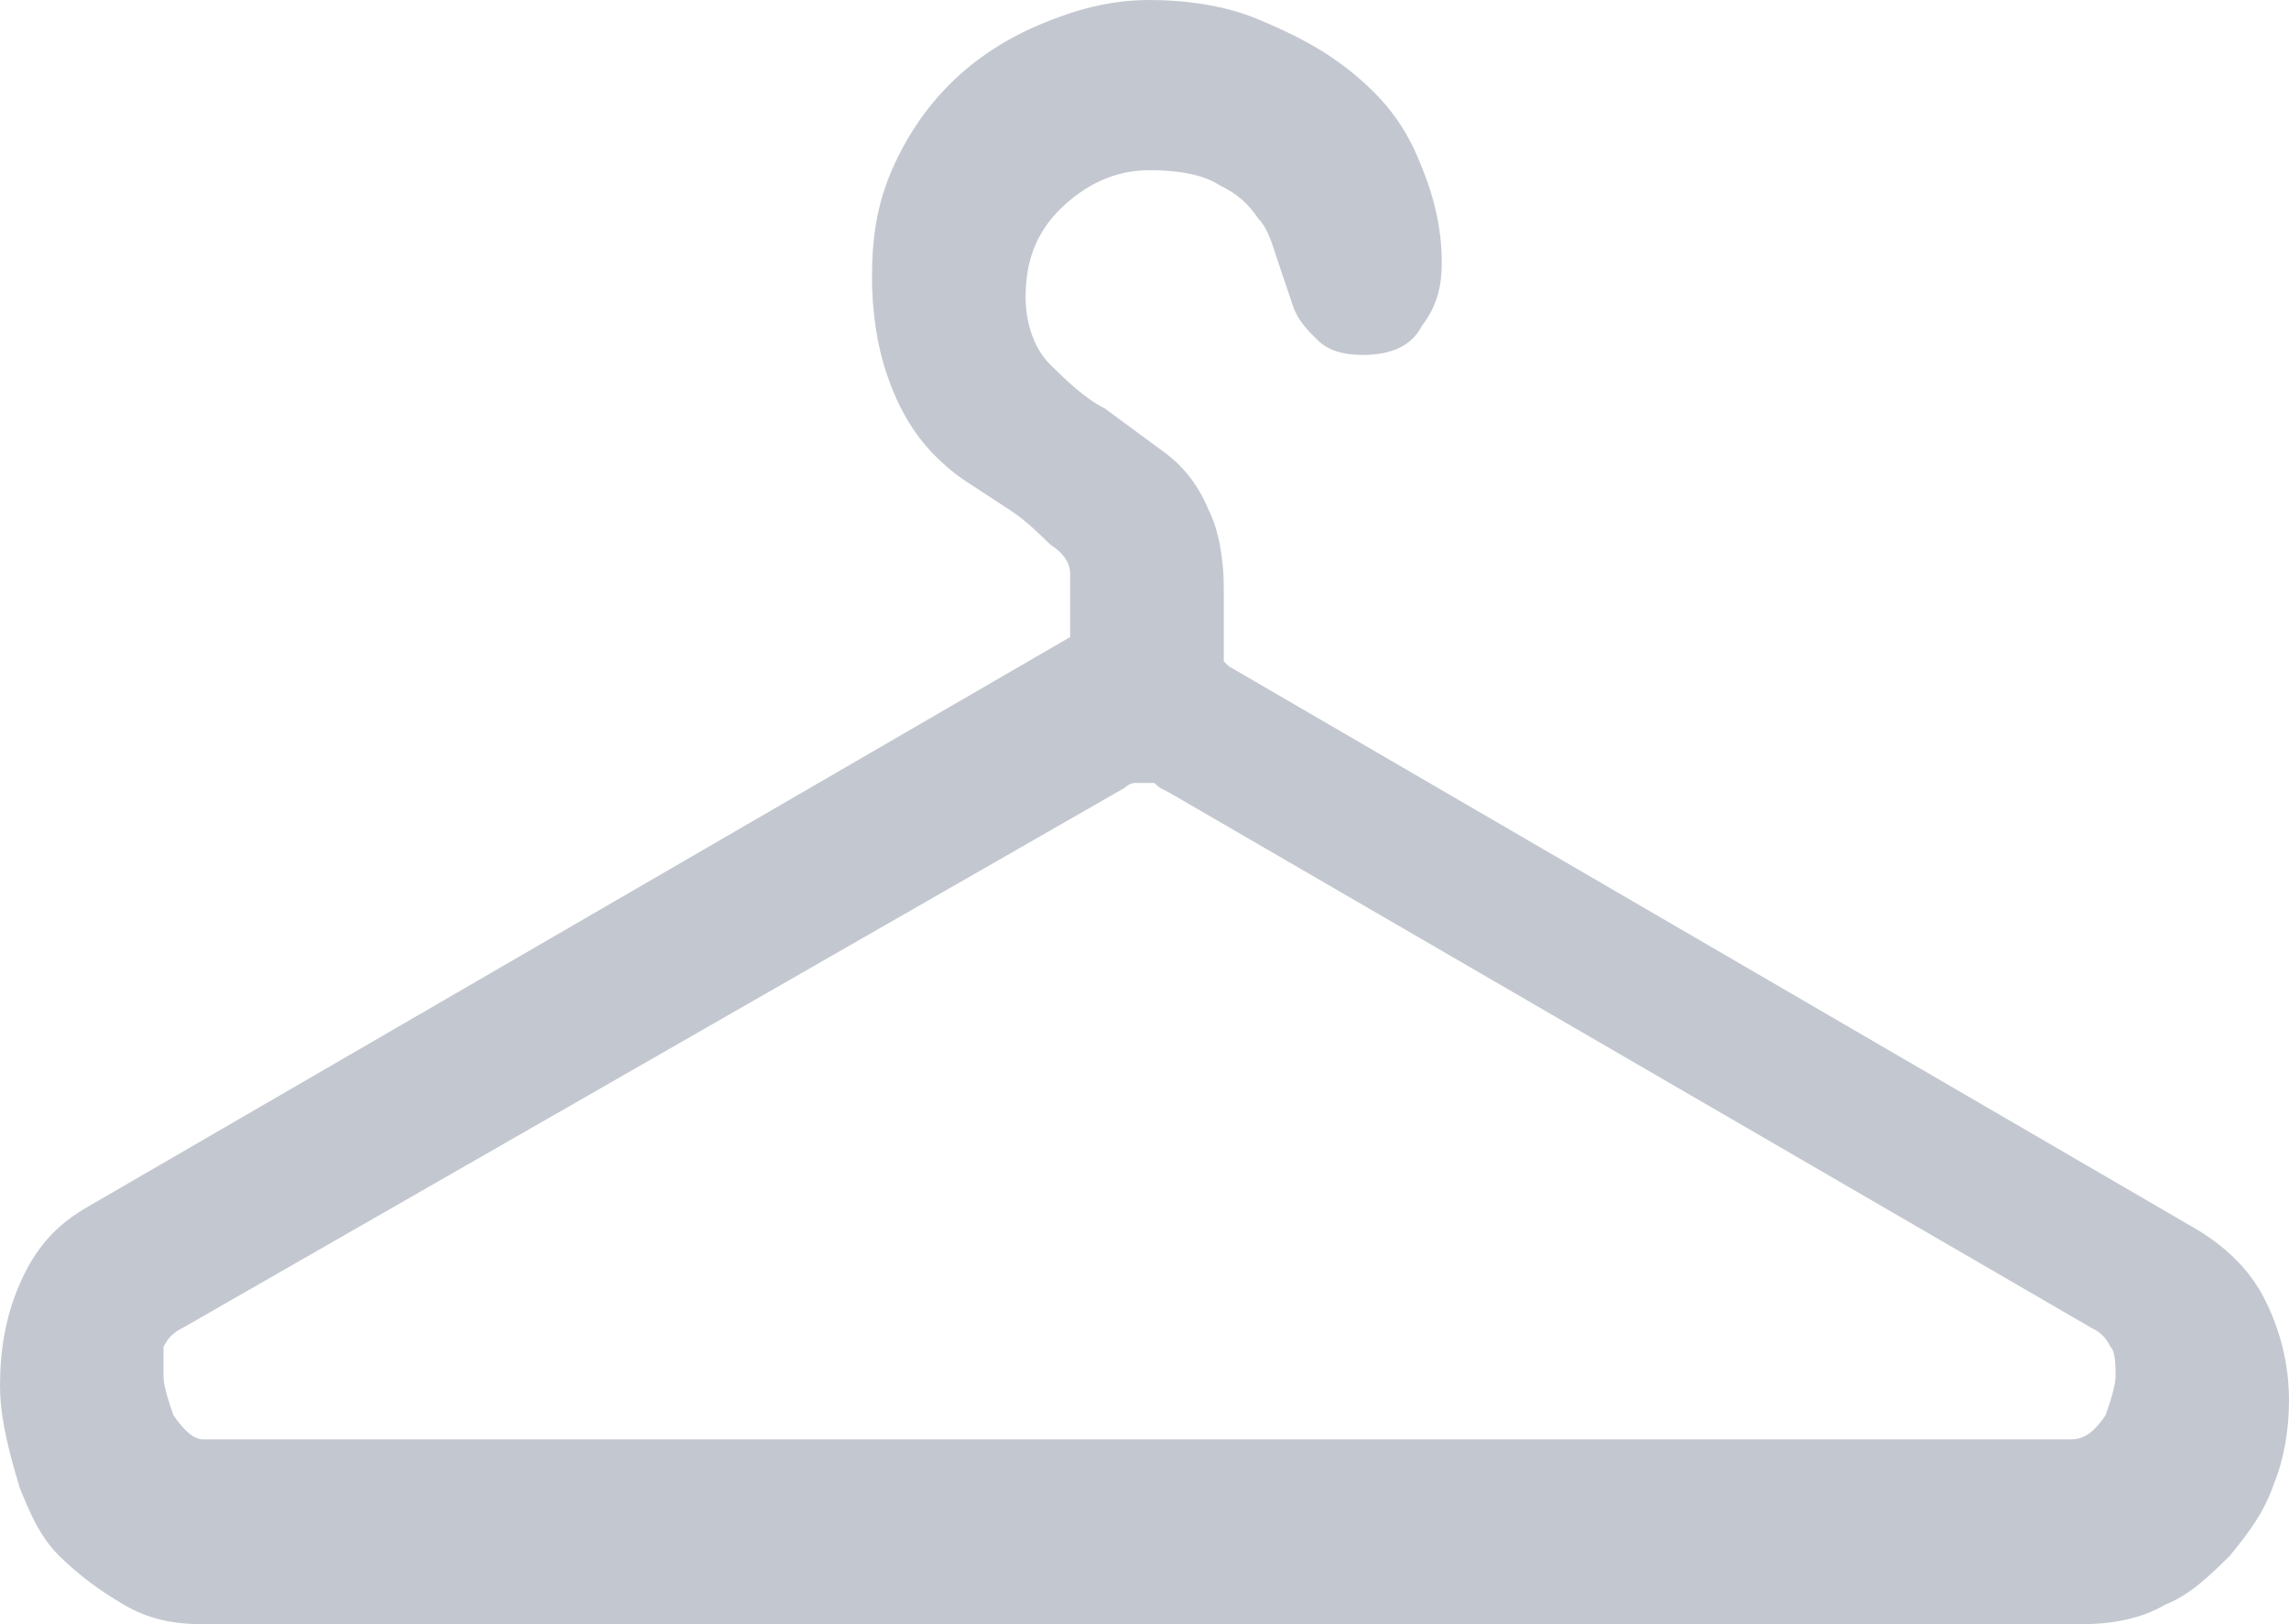 <svg width="31" height="22" viewBox="0 0 31 22" fill="none" xmlns="http://www.w3.org/2000/svg">
<path fill-rule="evenodd" clip-rule="evenodd" d="M0.268 17.389C0.067 17.85 0 18.311 0 18.773C0 19.102 0.067 19.497 0.268 20.156C0.403 20.485 0.537 20.814 0.805 21.078C1.074 21.341 1.342 21.539 1.677 21.736C2.013 21.934 2.348 22 2.751 22H28.182C28.584 22 28.987 21.934 29.323 21.736C29.658 21.605 29.926 21.341 30.195 21.078C30.463 20.748 30.665 20.485 30.799 20.09C30.933 19.761 31 19.365 31 18.97C31 18.443 30.866 17.982 30.665 17.587C30.463 17.192 30.128 16.862 29.658 16.599L16.641 9.024L16.574 8.958V7.97C16.574 7.575 16.506 7.18 16.372 6.916C16.238 6.587 16.037 6.323 15.768 6.126L14.963 5.533C14.695 5.401 14.426 5.138 14.225 4.94C14.024 4.743 13.89 4.413 13.89 4.018C13.89 3.557 14.024 3.162 14.359 2.832C14.695 2.503 15.097 2.305 15.567 2.305C15.97 2.305 16.305 2.371 16.506 2.503C16.775 2.635 16.909 2.766 17.043 2.964C17.156 3.074 17.221 3.277 17.279 3.456C17.29 3.491 17.301 3.525 17.312 3.557L17.513 4.15C17.58 4.347 17.714 4.479 17.849 4.611C17.983 4.743 18.184 4.808 18.452 4.808C18.855 4.808 19.123 4.677 19.258 4.413C19.459 4.15 19.526 3.886 19.526 3.557C19.526 3.03 19.392 2.569 19.191 2.108C18.989 1.647 18.721 1.317 18.318 0.988C17.916 0.659 17.513 0.461 17.043 0.263C16.574 0.066 16.037 0 15.567 0C15.03 0 14.561 0.132 14.091 0.329C13.621 0.527 13.219 0.79 12.883 1.12C12.548 1.449 12.279 1.844 12.078 2.305C11.877 2.766 11.809 3.228 11.809 3.754C11.809 4.216 11.877 4.677 12.011 5.072C12.145 5.467 12.346 5.862 12.682 6.192C12.749 6.257 12.883 6.389 13.084 6.521L13.688 6.916C13.89 7.048 14.091 7.246 14.225 7.377C14.426 7.509 14.493 7.641 14.493 7.772V7.904V8.168V8.299V8.431V8.563V8.629L1.208 16.335C0.738 16.599 0.47 16.928 0.268 17.389ZM2.348 19.168C2.281 18.97 2.214 18.773 2.214 18.641V18.245C2.281 18.114 2.348 18.048 2.483 17.982L15.232 10.671C15.299 10.605 15.366 10.605 15.366 10.605H15.5H15.634C15.66 10.63 15.676 10.646 15.694 10.659C15.722 10.681 15.754 10.696 15.835 10.736L28.316 17.982C28.45 18.048 28.517 18.114 28.584 18.245C28.651 18.311 28.651 18.509 28.651 18.641C28.651 18.773 28.584 18.97 28.517 19.168C28.383 19.365 28.249 19.497 28.048 19.497H2.751C2.617 19.497 2.483 19.365 2.348 19.168Z" fill="#C3C8D0"/>
</svg>
